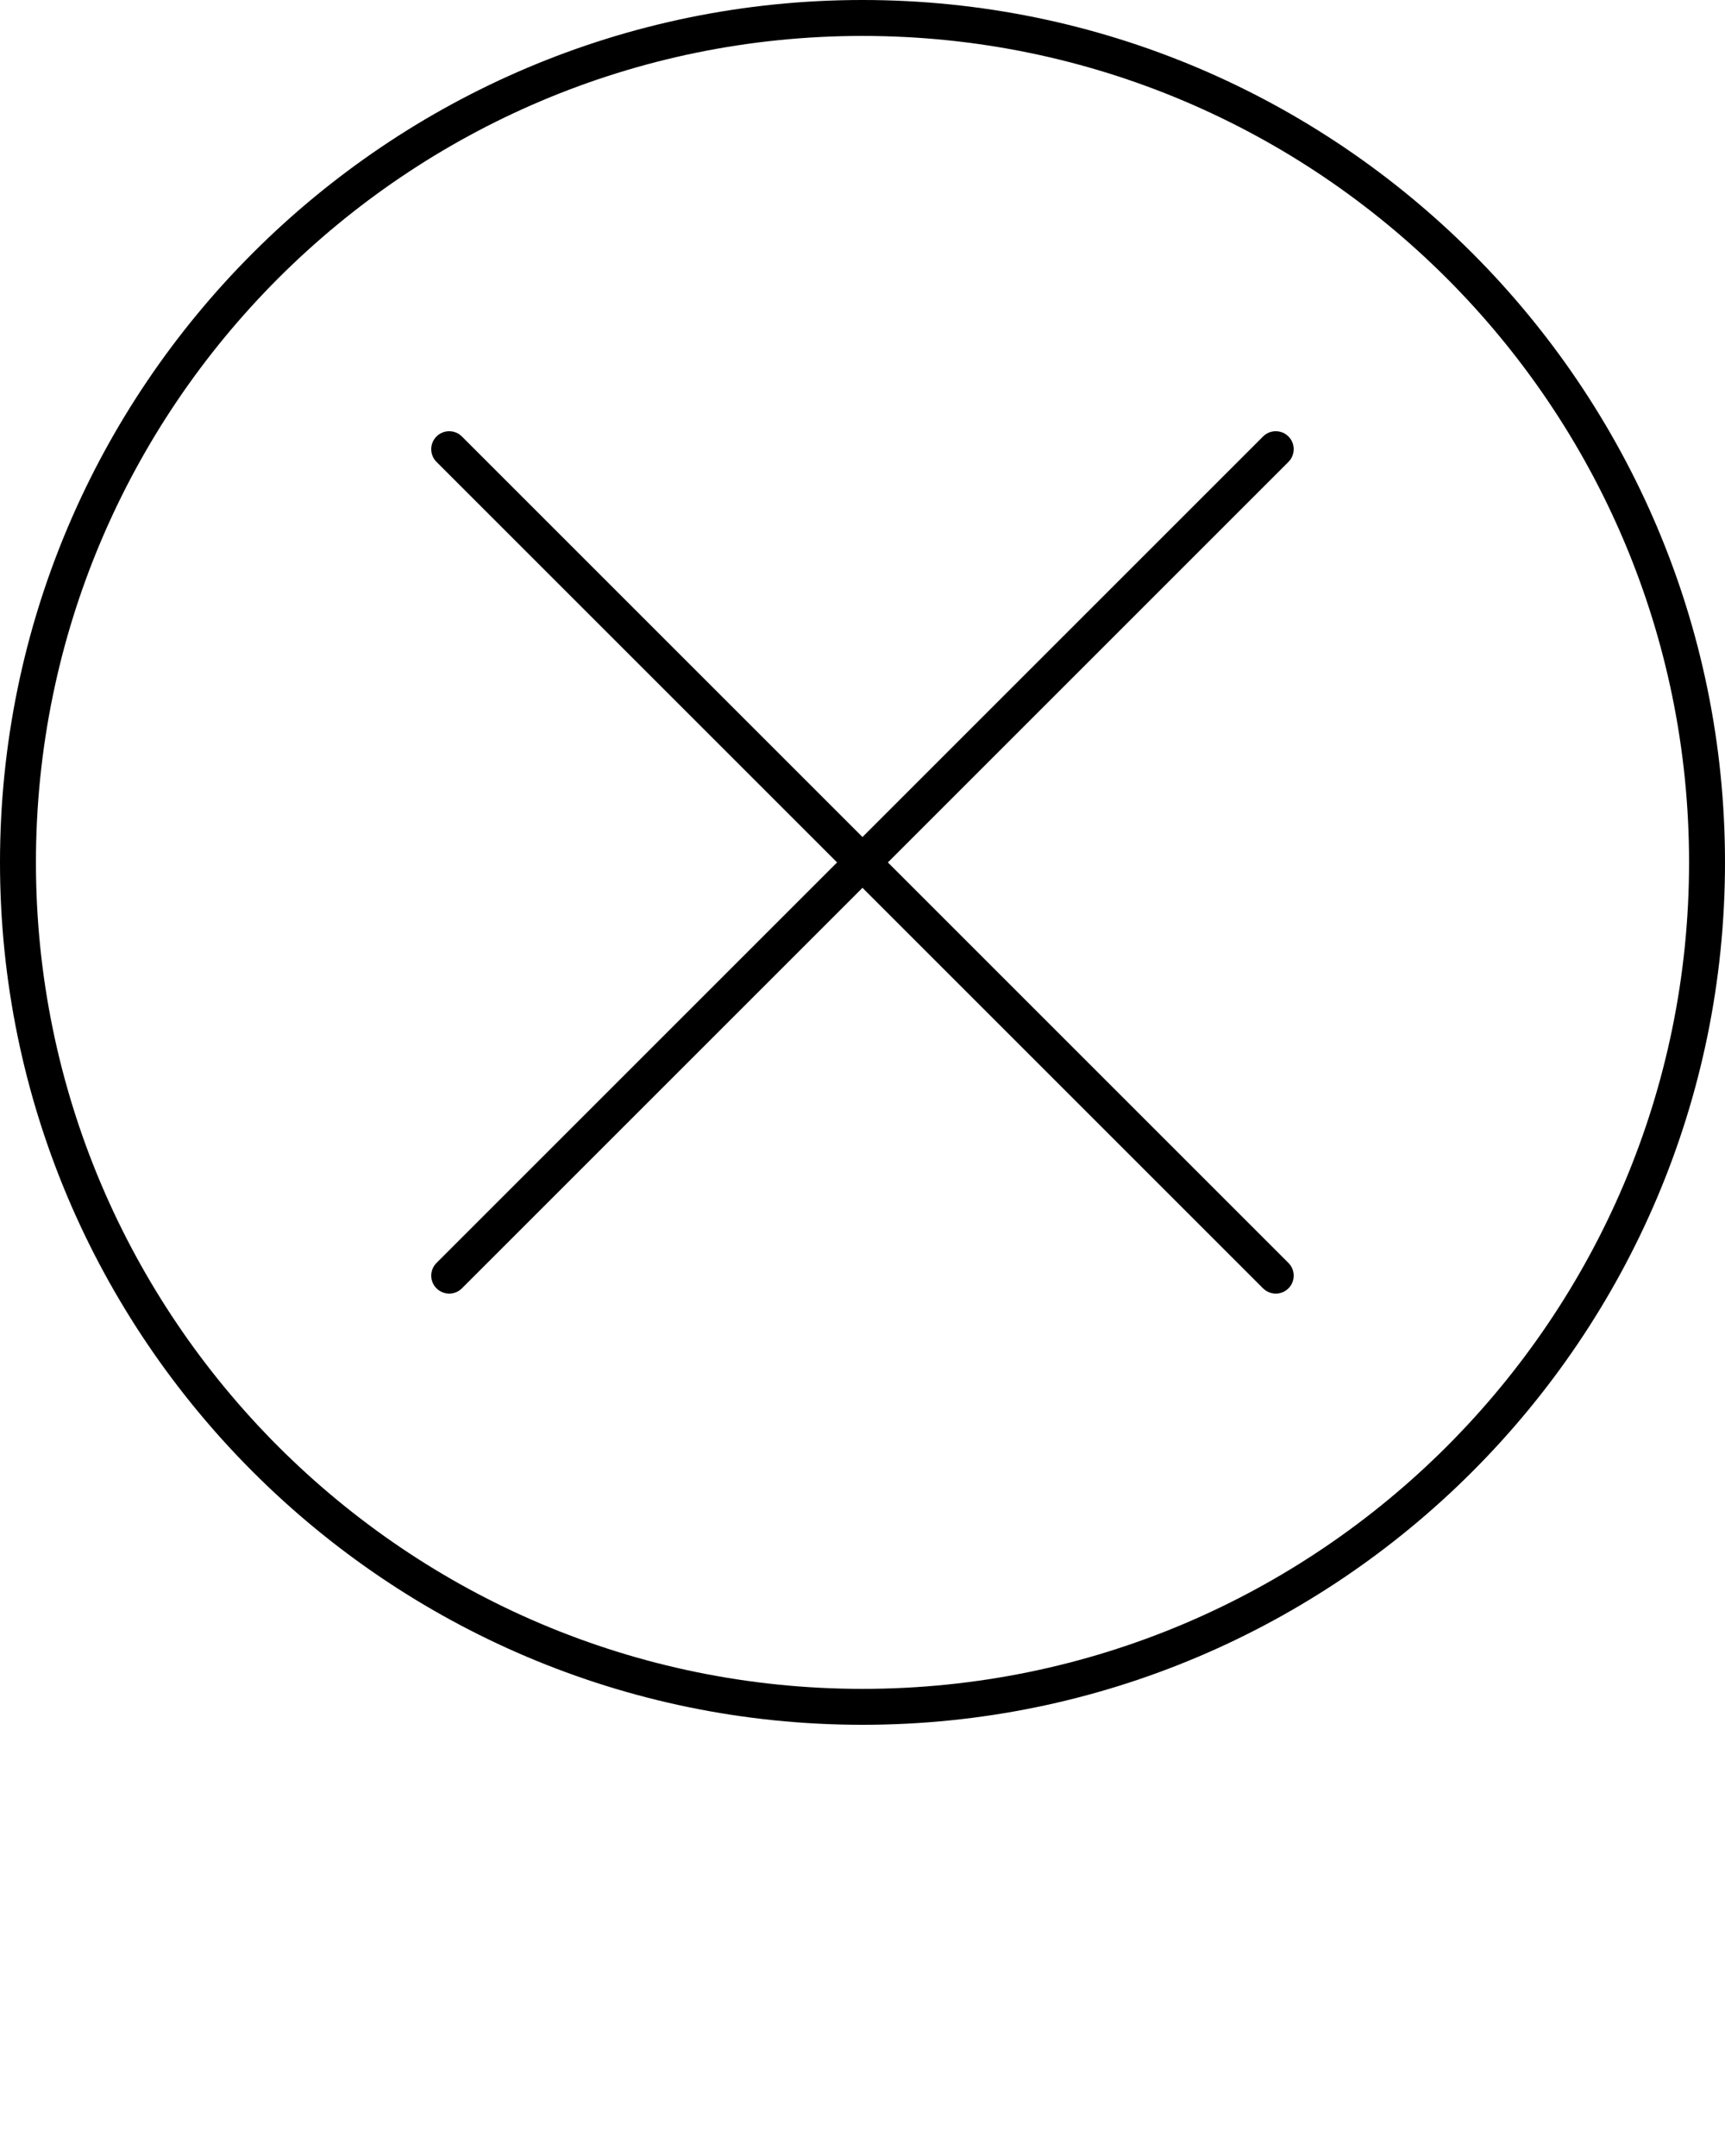 <svg xmlns="http://www.w3.org/2000/svg" xmlns:xlink="http://www.w3.org/1999/xlink" version="1.1" x="0px" y="0px" viewBox="0 0 48 60" style="enable-background:new 0 0 48 48;" xml:space="preserve">
	<g>
		<g>
			<g>
				<path d="M12.5,36c-0.128,0-0.256-0.049-0.354-0.146c-0.195-0.194-0.195-0.512,0-0.707l23-23c0.194-0.195,0.512-0.195,0.707,0     c0.194,0.195,0.194,0.512,0,0.707l-23,23C12.756,35.951,12.628,36,12.5,36z" />
				<path d="M35.5,36c-0.128,0-0.256-0.049-0.354-0.146l-23-23c-0.195-0.195-0.195-0.512,0-0.707c0.194-0.195,0.512-0.195,0.707,0     l23,23c0.194,0.195,0.194,0.513,0,0.707C35.756,35.951,35.628,36,35.5,36z" />
			</g>
		</g>
		<path d="M24,48C10.768,48,0,37.232,0,24C0,10.767,10.768,0,24,0s24,10.767,24,24C48,37.232,37.232,48,24,48z M24,1   C11.316,1,1,11.318,1,24c0,12.682,10.316,23,23,23s23-10.318,23-23C47,11.318,36.684,1,24,1z" />
	</g>
</svg>